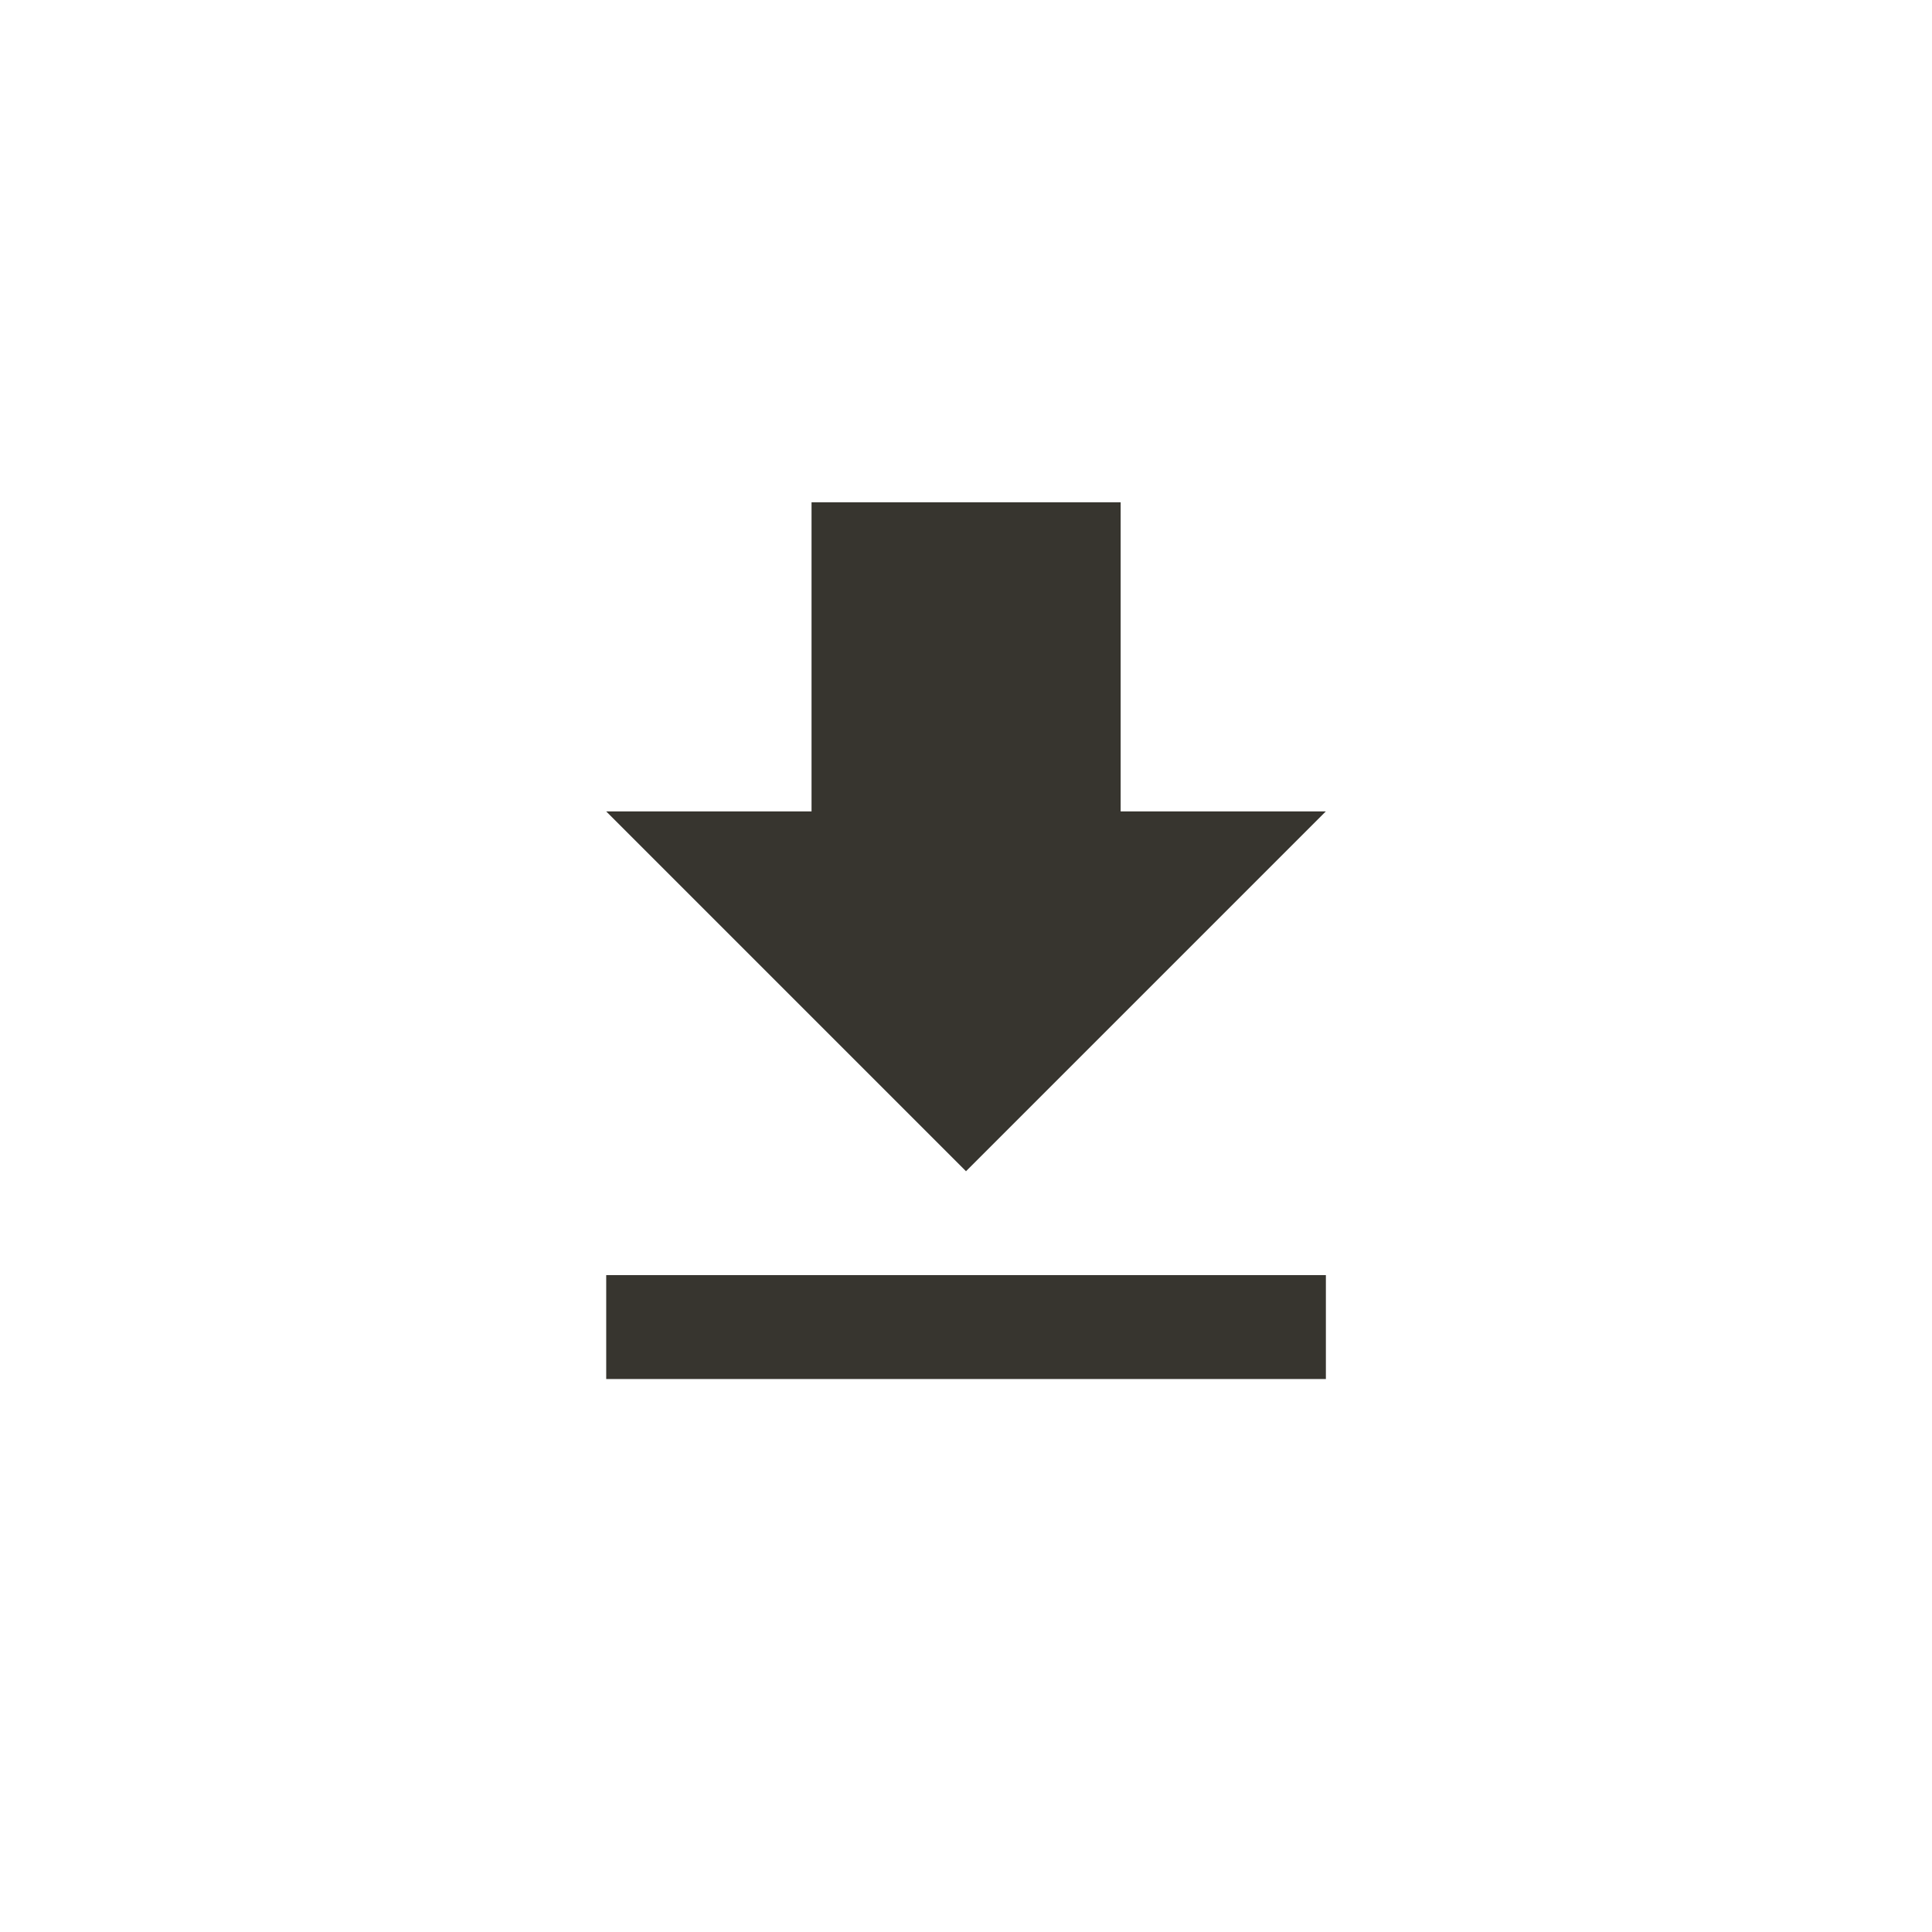 <!-- Generated by IcoMoon.io -->
<svg version="1.1" xmlns="http://www.w3.org/2000/svg" width="40" height="40" viewBox="0 0 40 40">
<title>mt-file_download</title>
<path fill="#37352f" d="M12.551 26.4h14.9v2.151h-14.9v-2.151zM27.449 16.8l-7.449 7.449-7.449-7.449h4.251v-6.4h6.4v6.4h4.251z"></path>
</svg>

